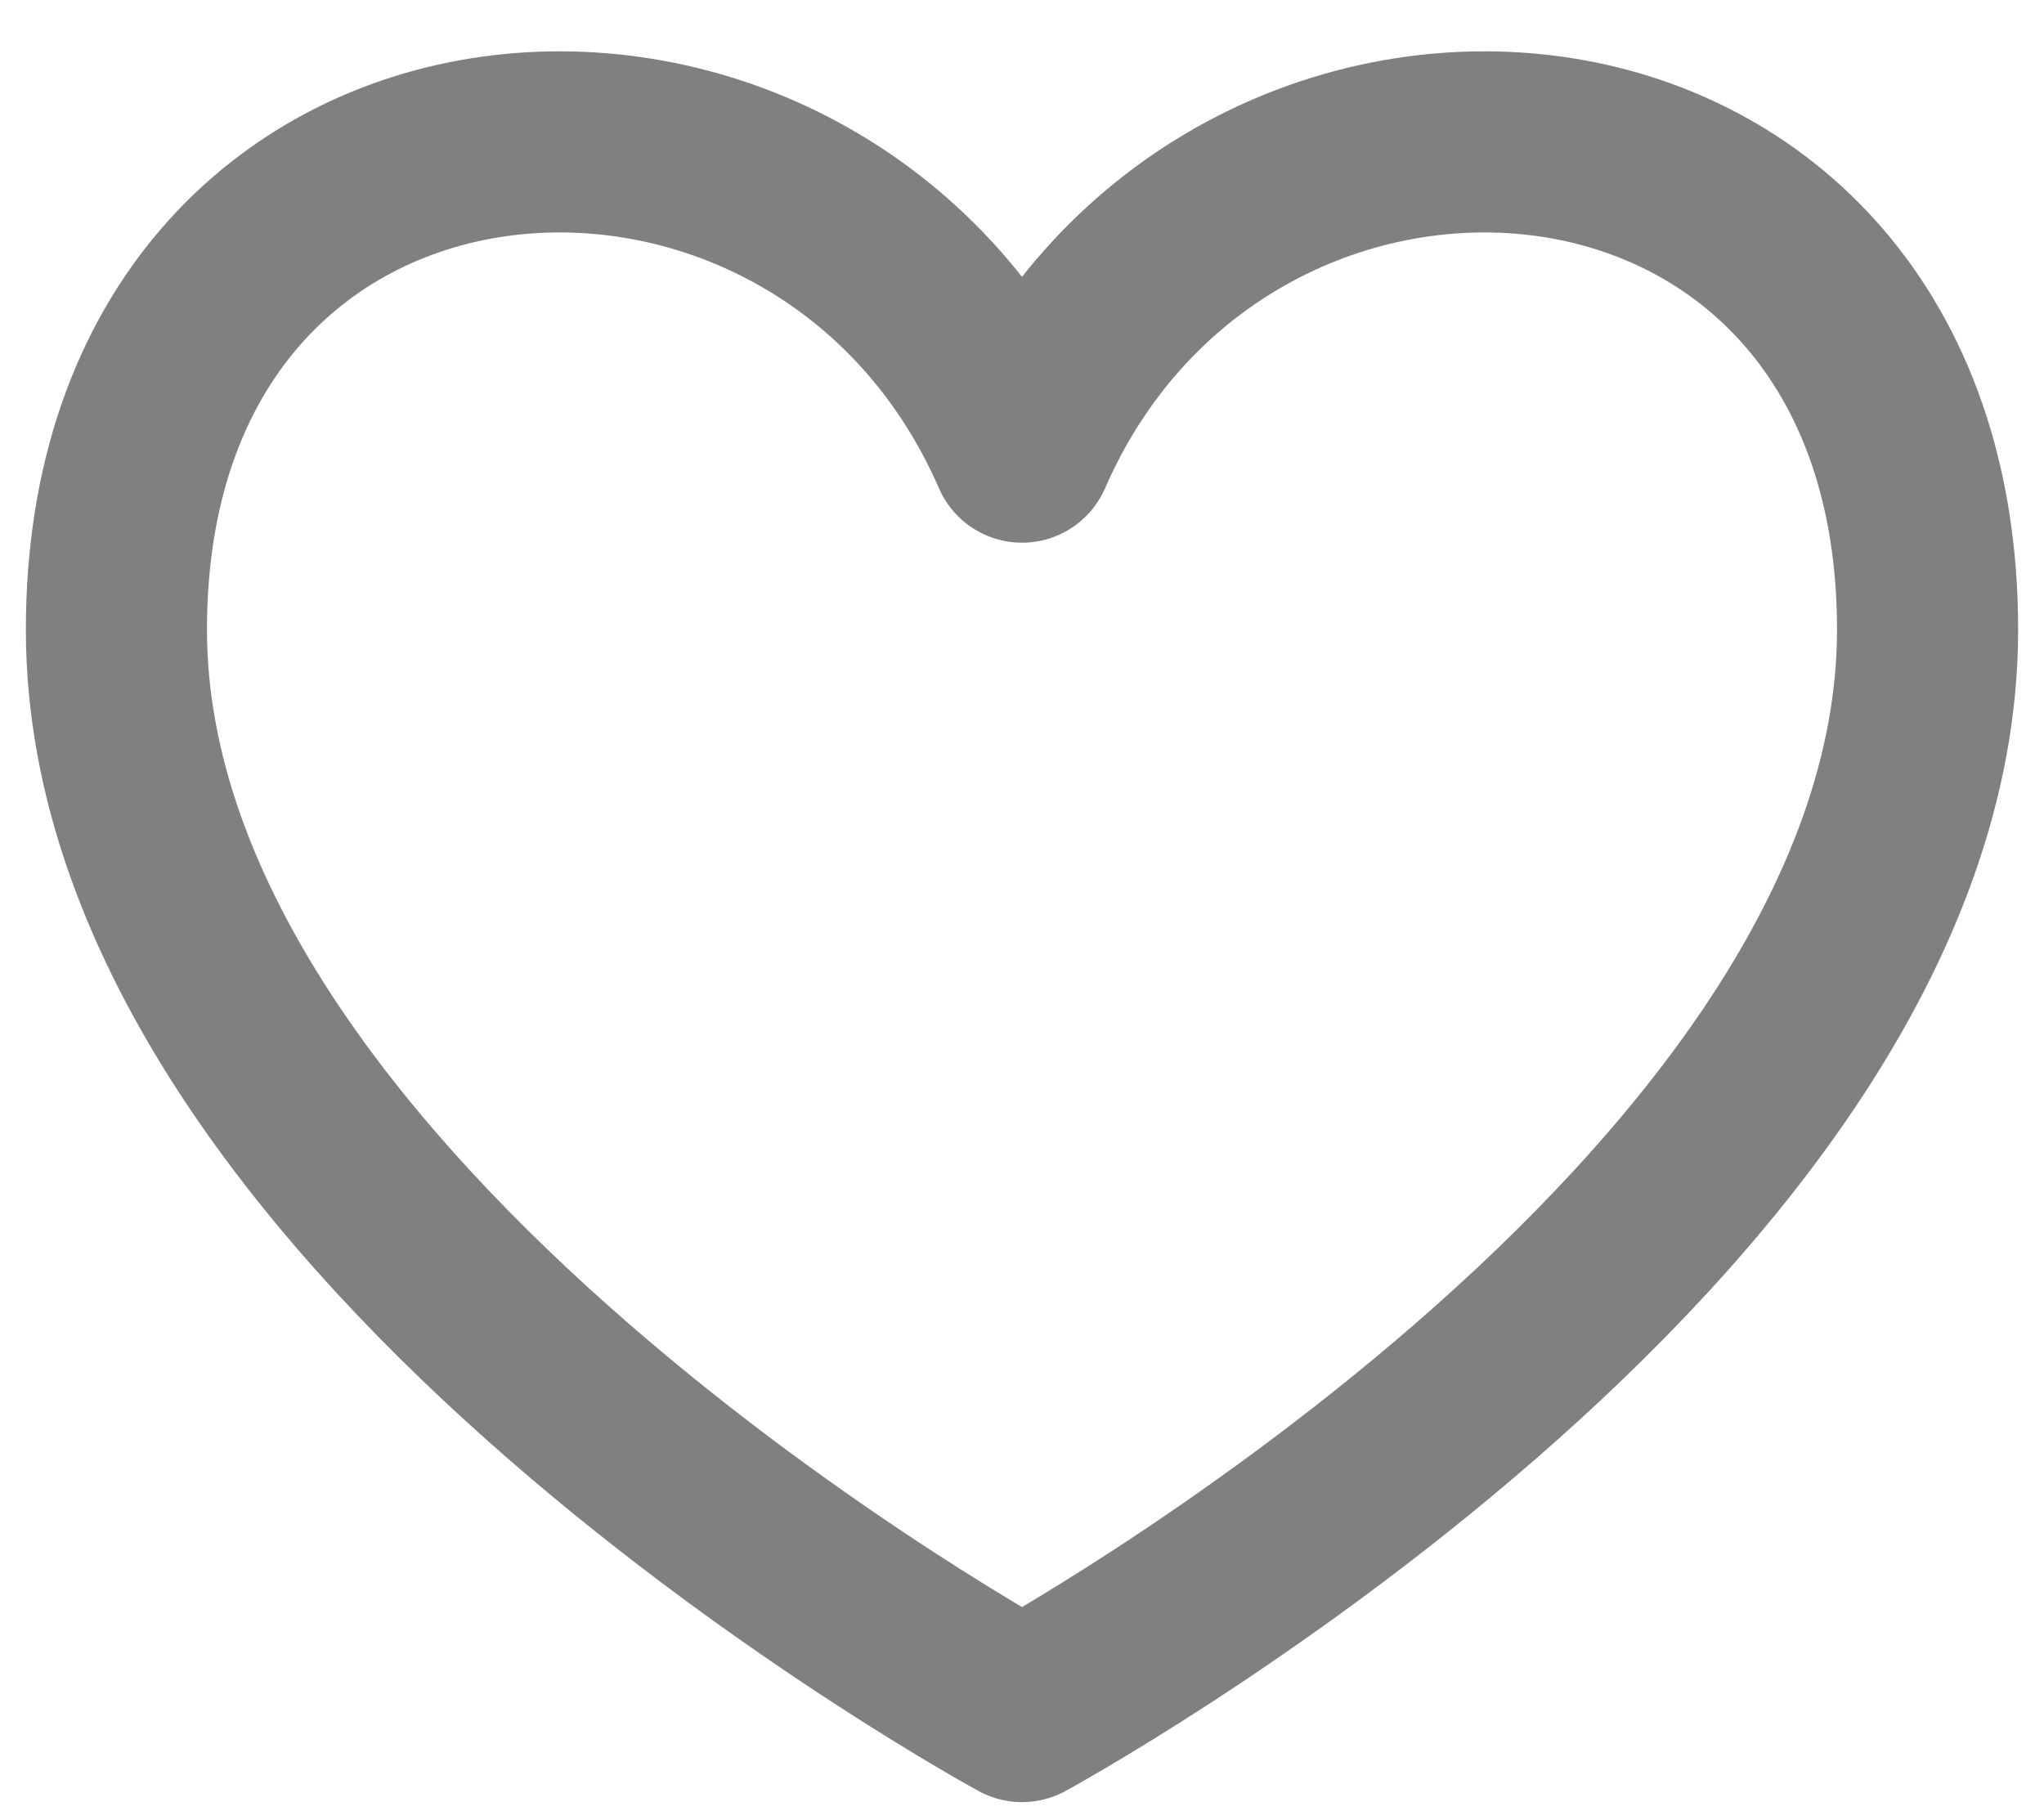 <svg width="23px" height="20.38px" viewBox="0 0 33 30" fill="none" xmlns="http://www.w3.org/2000/svg">
  <path d="M16.5 7.489C13.167 -0.159 1.5 0.656 1.5 10.43C1.5 20.204 16.5 28.35 16.5 28.35C16.5 28.35 31.5 20.204 31.5 10.43C31.5 0.656 19.833 -0.159 16.5 7.489Z" stroke="gray" stroke-width="3" stroke-linecap="round" stroke-linejoin="round"/>
</svg>
